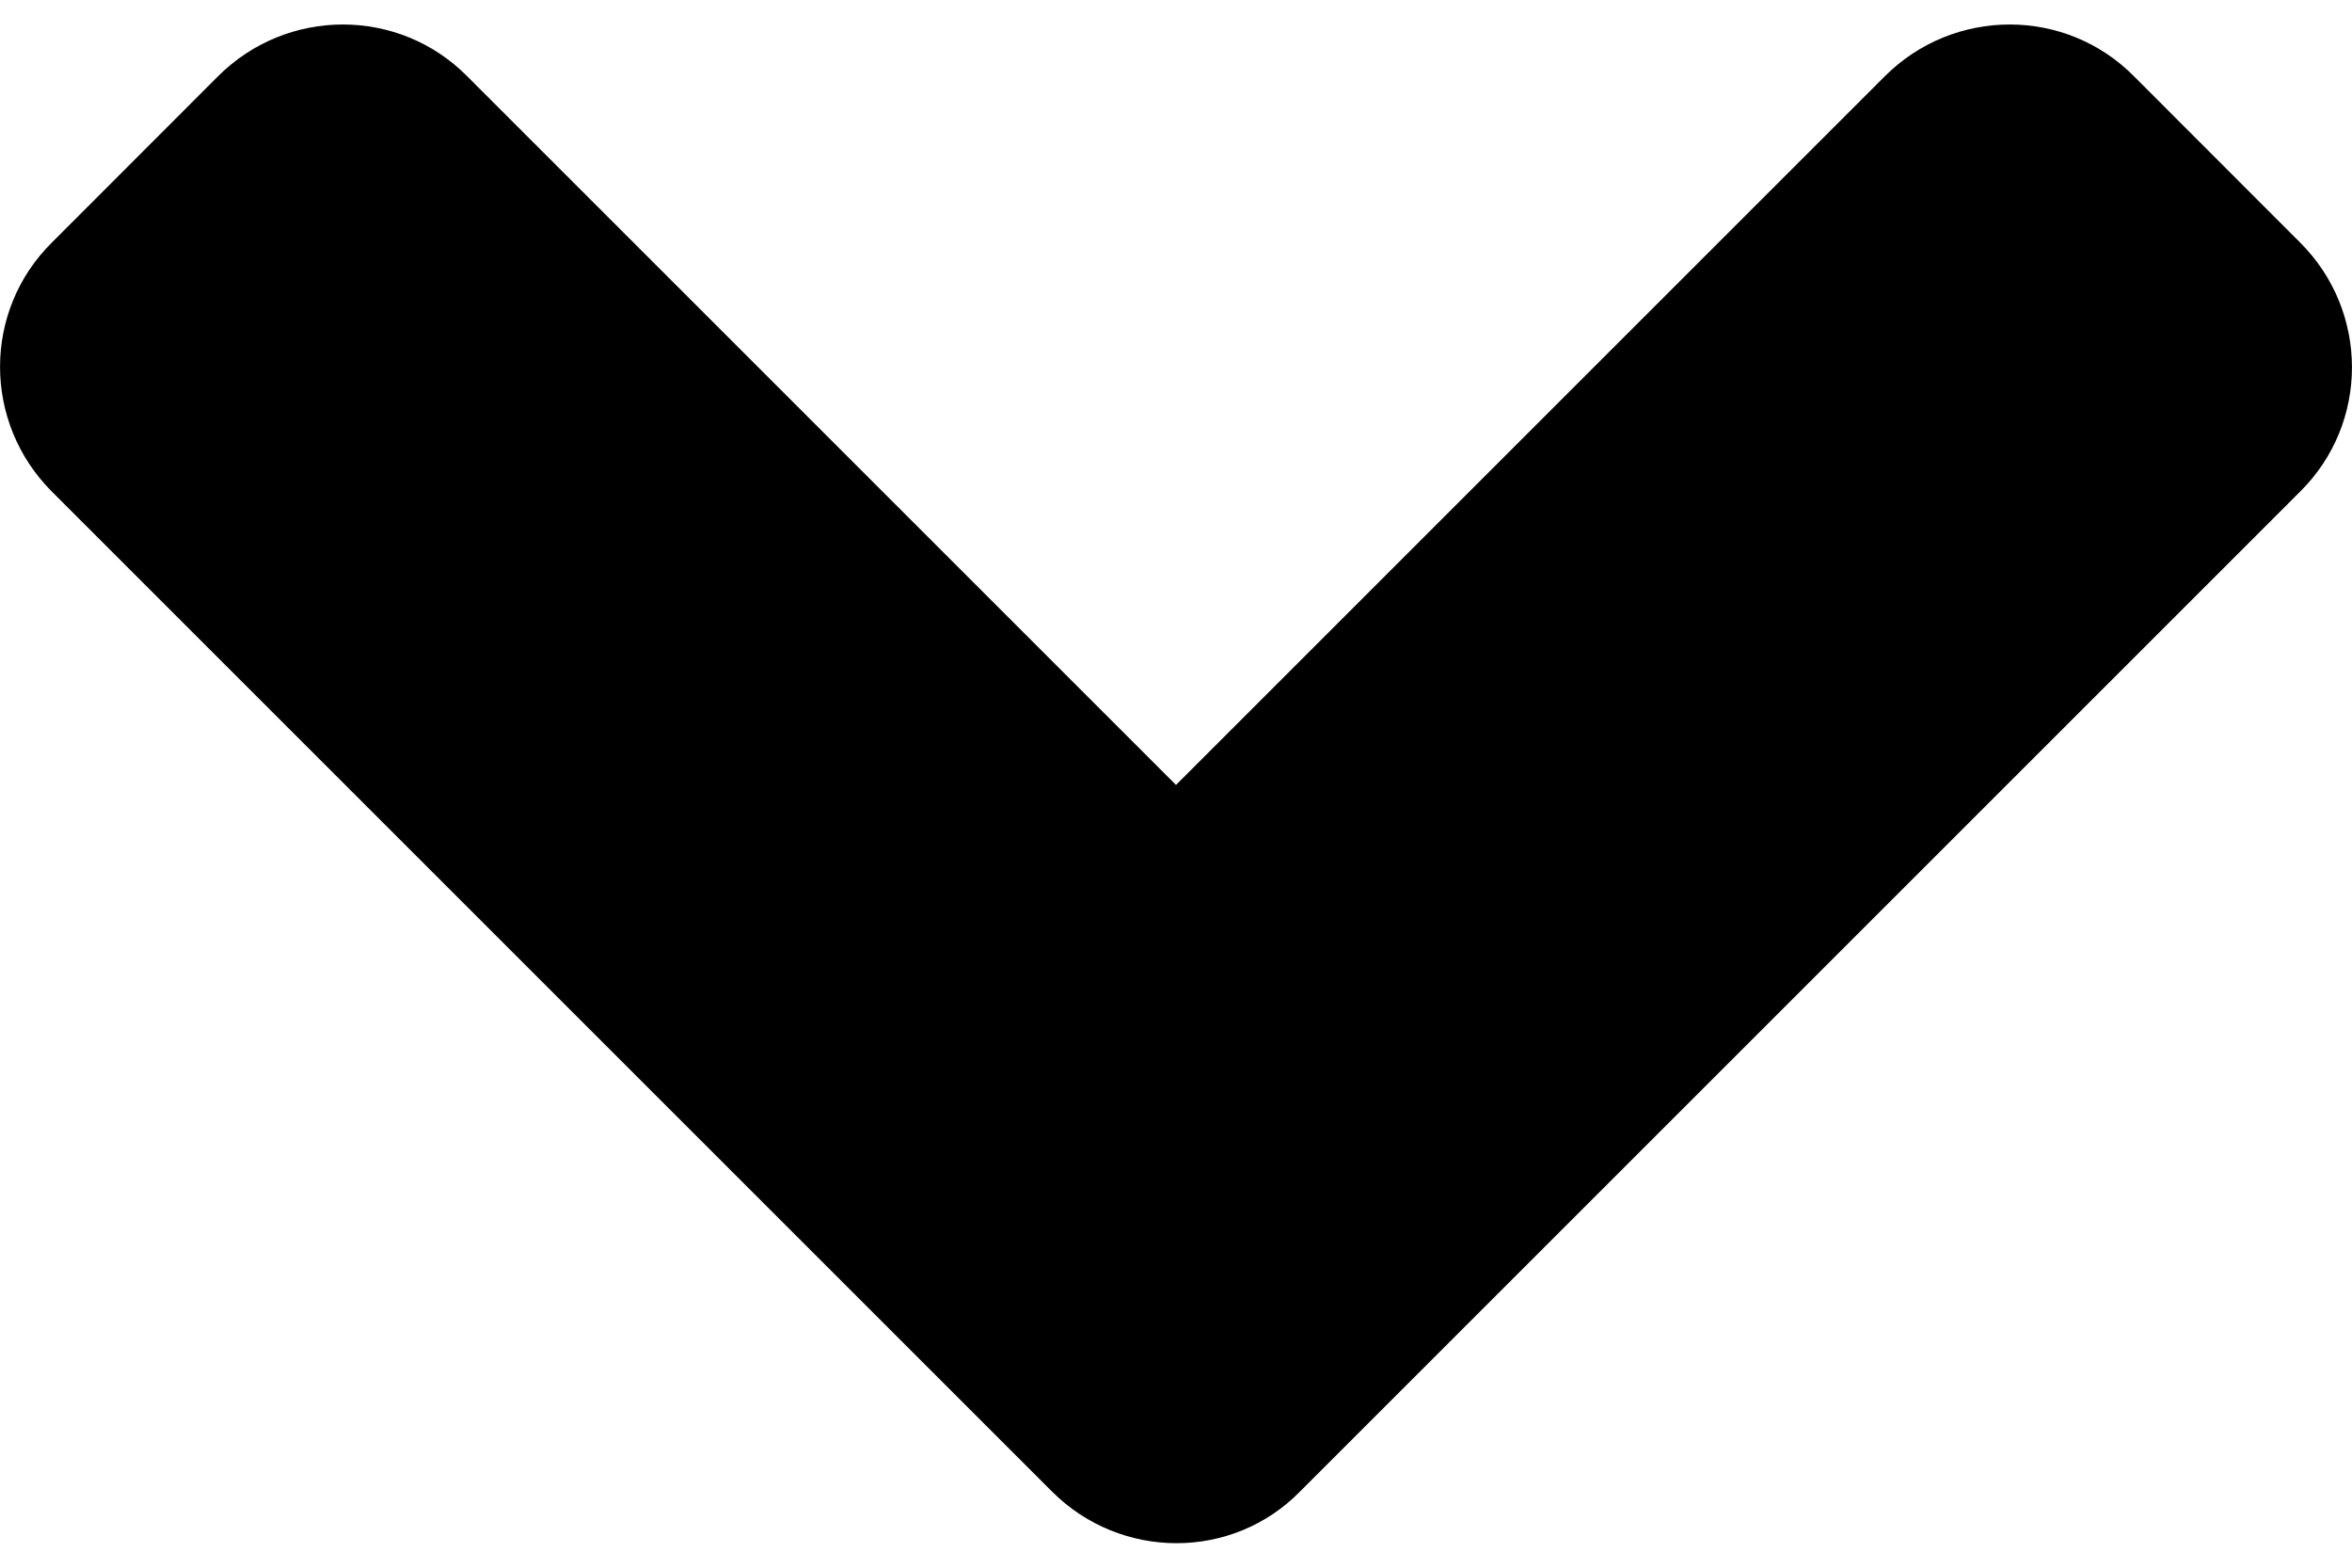 <svg width="15" height="10" viewBox="0 0 15 10" fill="none" xmlns="http://www.w3.org/2000/svg">
<path d="M6.708 9.513L0.331 3.136C-0.11 2.695 -0.11 1.983 0.331 1.547L1.39 0.487C1.831 0.046 2.544 0.046 2.98 0.487L7.5 5.007L12.02 0.487C12.461 0.046 13.174 0.046 13.61 0.487L14.669 1.547C15.11 1.987 15.11 2.7 14.669 3.136L8.292 9.513C7.861 9.954 7.148 9.954 6.708 9.513Z" fill="black"/>
</svg>
